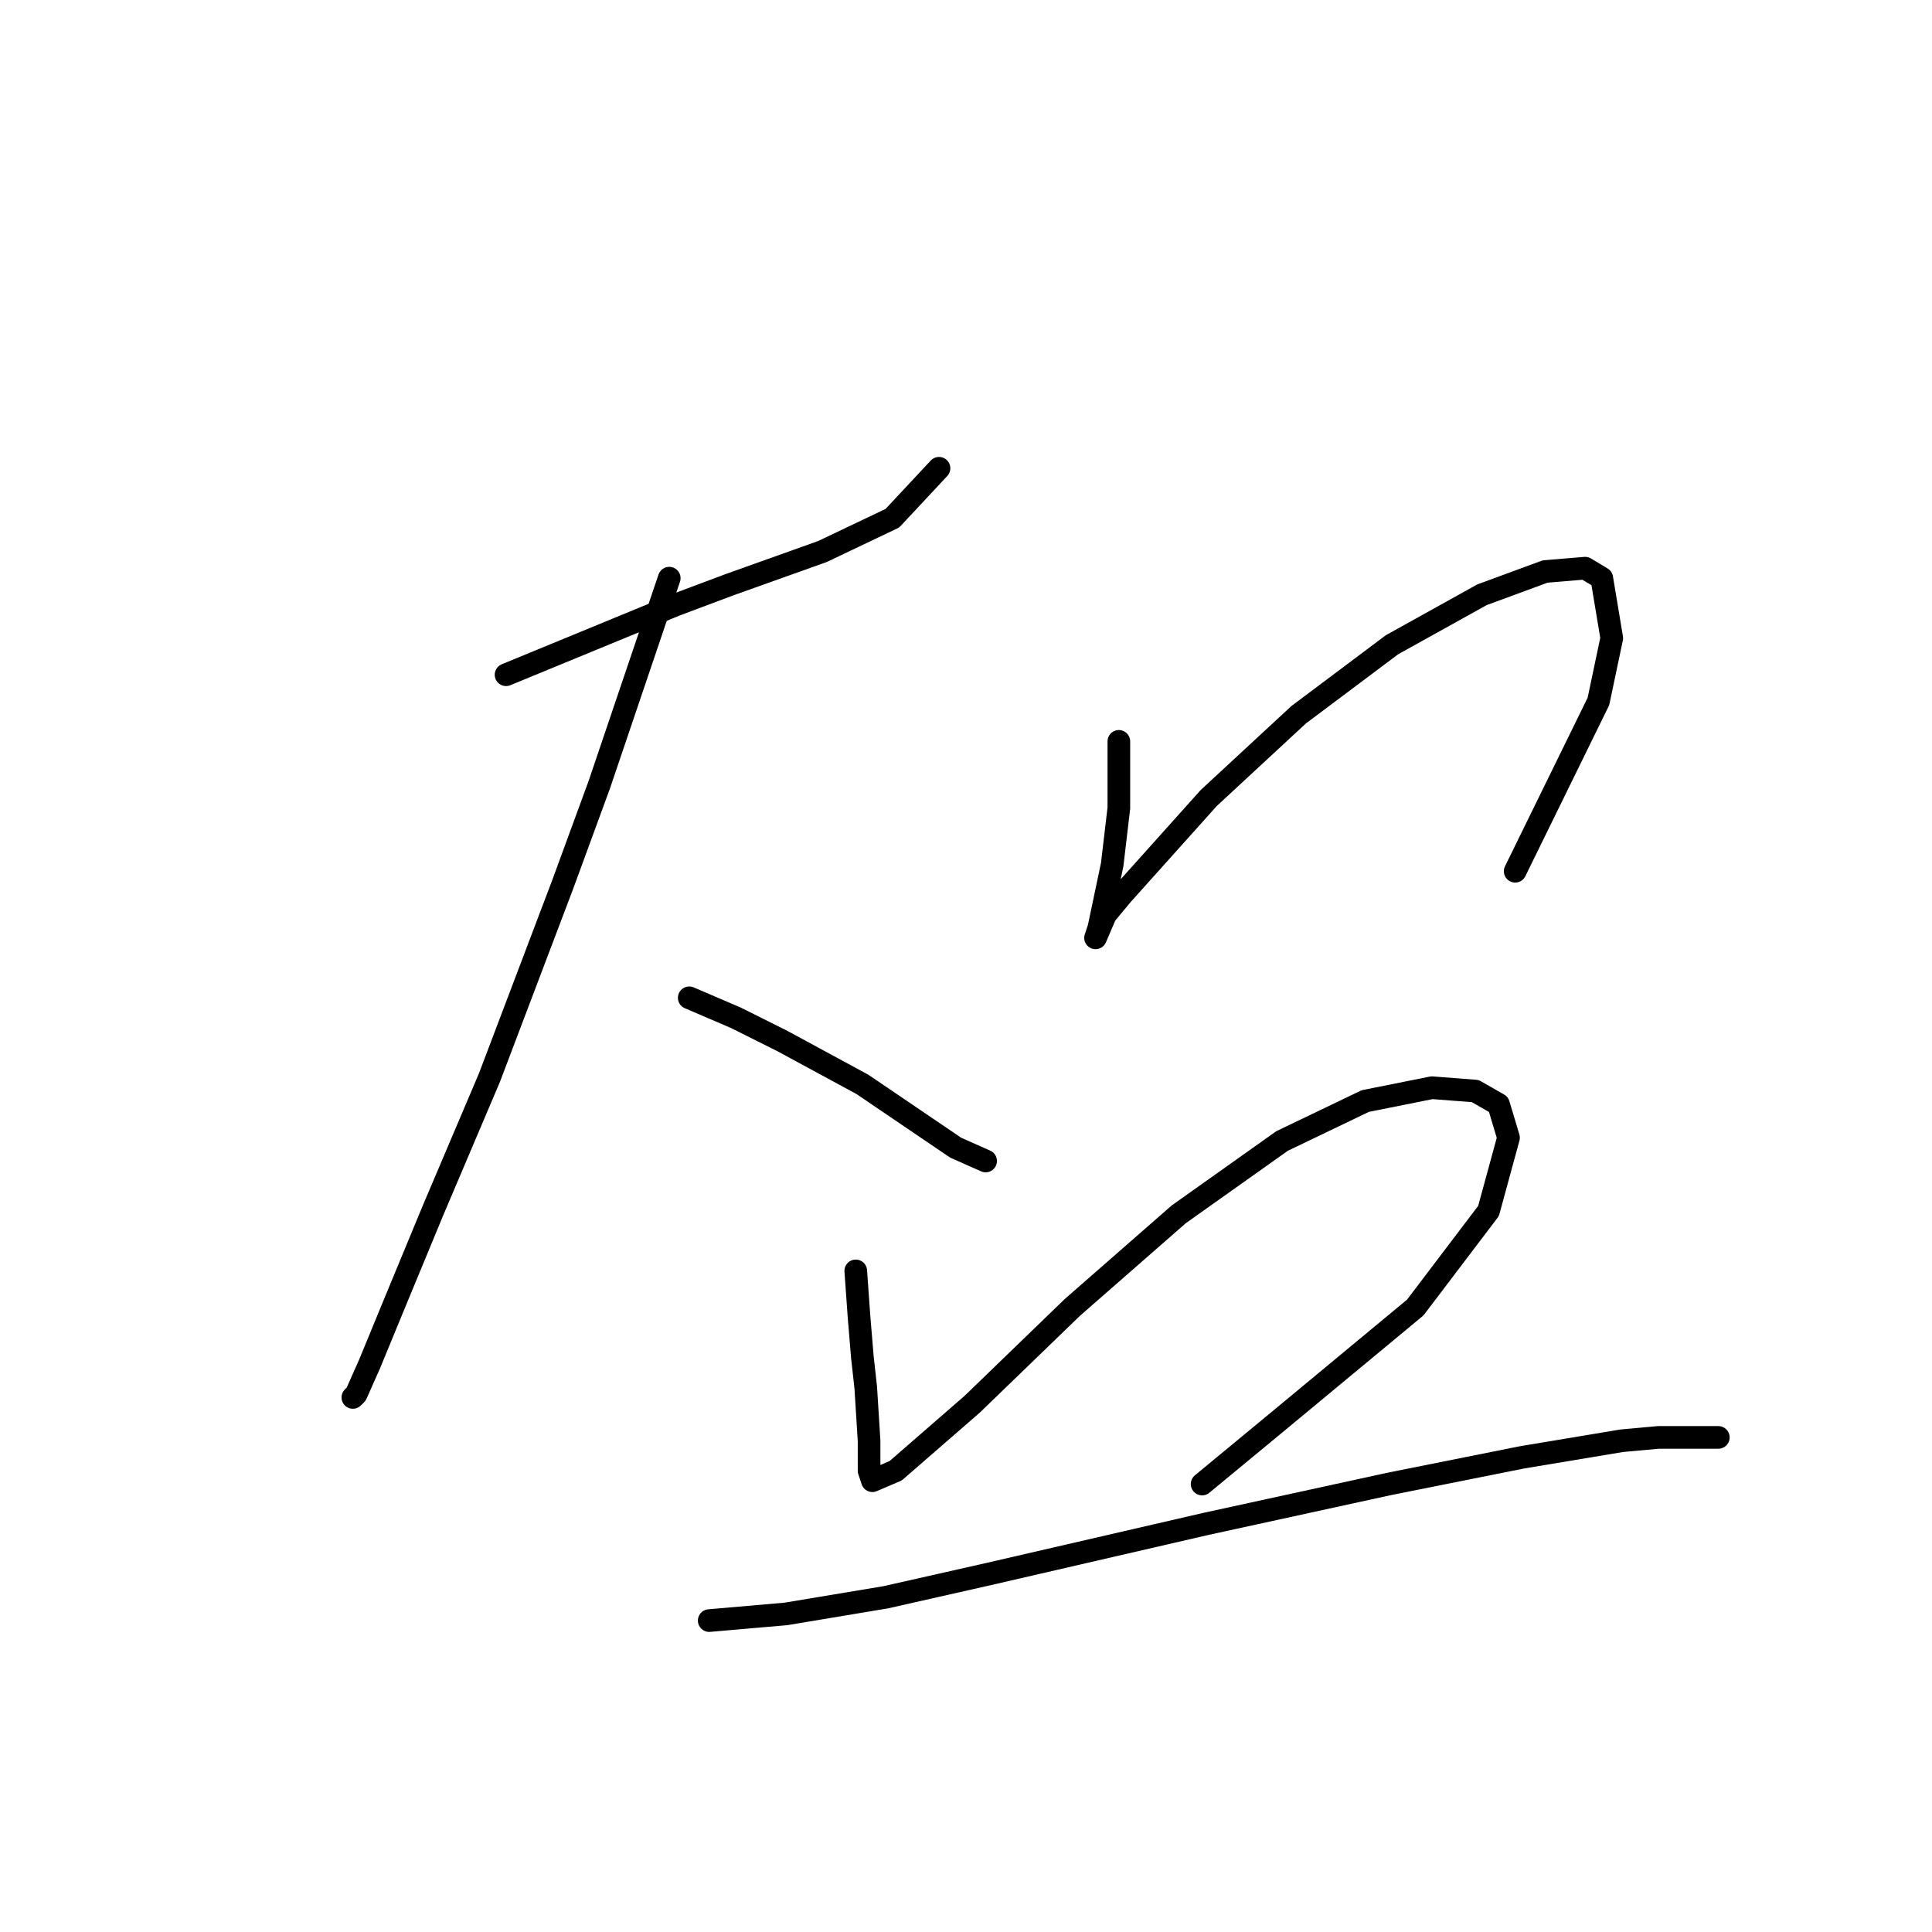 <?xml version="1.0" standalone="no"?>
    <svg width="256" height="256" xmlns="http://www.w3.org/2000/svg" version="1.1">
    <polyline stroke="black" stroke-width="3" stroke-linecap="round" fill="transparent" stroke-linejoin="round" points="67.055 89.407 82.059 83.229 89.561 80.14 96.622 77.492 108.979 73.079 118.246 68.666 124.424 62.047 124.424 62.047 " />
        <polyline stroke="black" stroke-width="3" stroke-linecap="round" fill="transparent" stroke-linejoin="round" points="88.679 76.61 79.411 103.97 74.557 117.209 64.849 142.804 57.347 160.456 52.051 173.254 48.962 180.756 47.197 184.728 46.755 185.169 46.755 185.169 " />
        <polyline stroke="black" stroke-width="3" stroke-linecap="round" fill="transparent" stroke-linejoin="round" points="91.327 132.213 97.505 134.861 103.683 137.95 114.274 143.687 126.63 152.072 130.602 153.837 130.602 153.837 " />
        <polyline stroke="black" stroke-width="3" stroke-linecap="round" fill="transparent" stroke-linejoin="round" points="148.254 98.233 148.254 102.646 148.254 107.059 147.372 114.561 145.606 122.946 145.165 124.27 146.489 121.181 148.695 118.533 160.169 105.735 172.084 94.703 184.441 85.436 196.356 78.816 204.74 75.727 210.036 75.286 212.242 76.61 213.566 84.553 211.801 92.938 200.769 115.444 200.769 115.444 " />
        <polyline stroke="black" stroke-width="3" stroke-linecap="round" fill="transparent" stroke-linejoin="round" points="113.392 168.4 113.833 174.578 114.274 179.874 114.715 183.845 115.157 190.906 115.157 194.878 115.598 196.202 118.687 194.878 128.837 186.052 142.076 173.254 156.198 160.898 169.878 151.189 180.91 145.894 189.736 144.128 195.473 144.57 198.562 146.335 199.886 150.748 197.238 160.456 187.53 173.254 169.436 188.258 159.287 196.643 159.287 196.643 " />
        <polyline stroke="black" stroke-width="3" stroke-linecap="round" fill="transparent" stroke-linejoin="round" points="93.974 214.736 104.124 213.854 117.363 211.647 131.043 208.558 159.728 201.939 183.999 196.643 201.651 193.113 214.89 190.906 219.745 190.465 227.688 190.465 227.688 190.465 " />
        </svg>